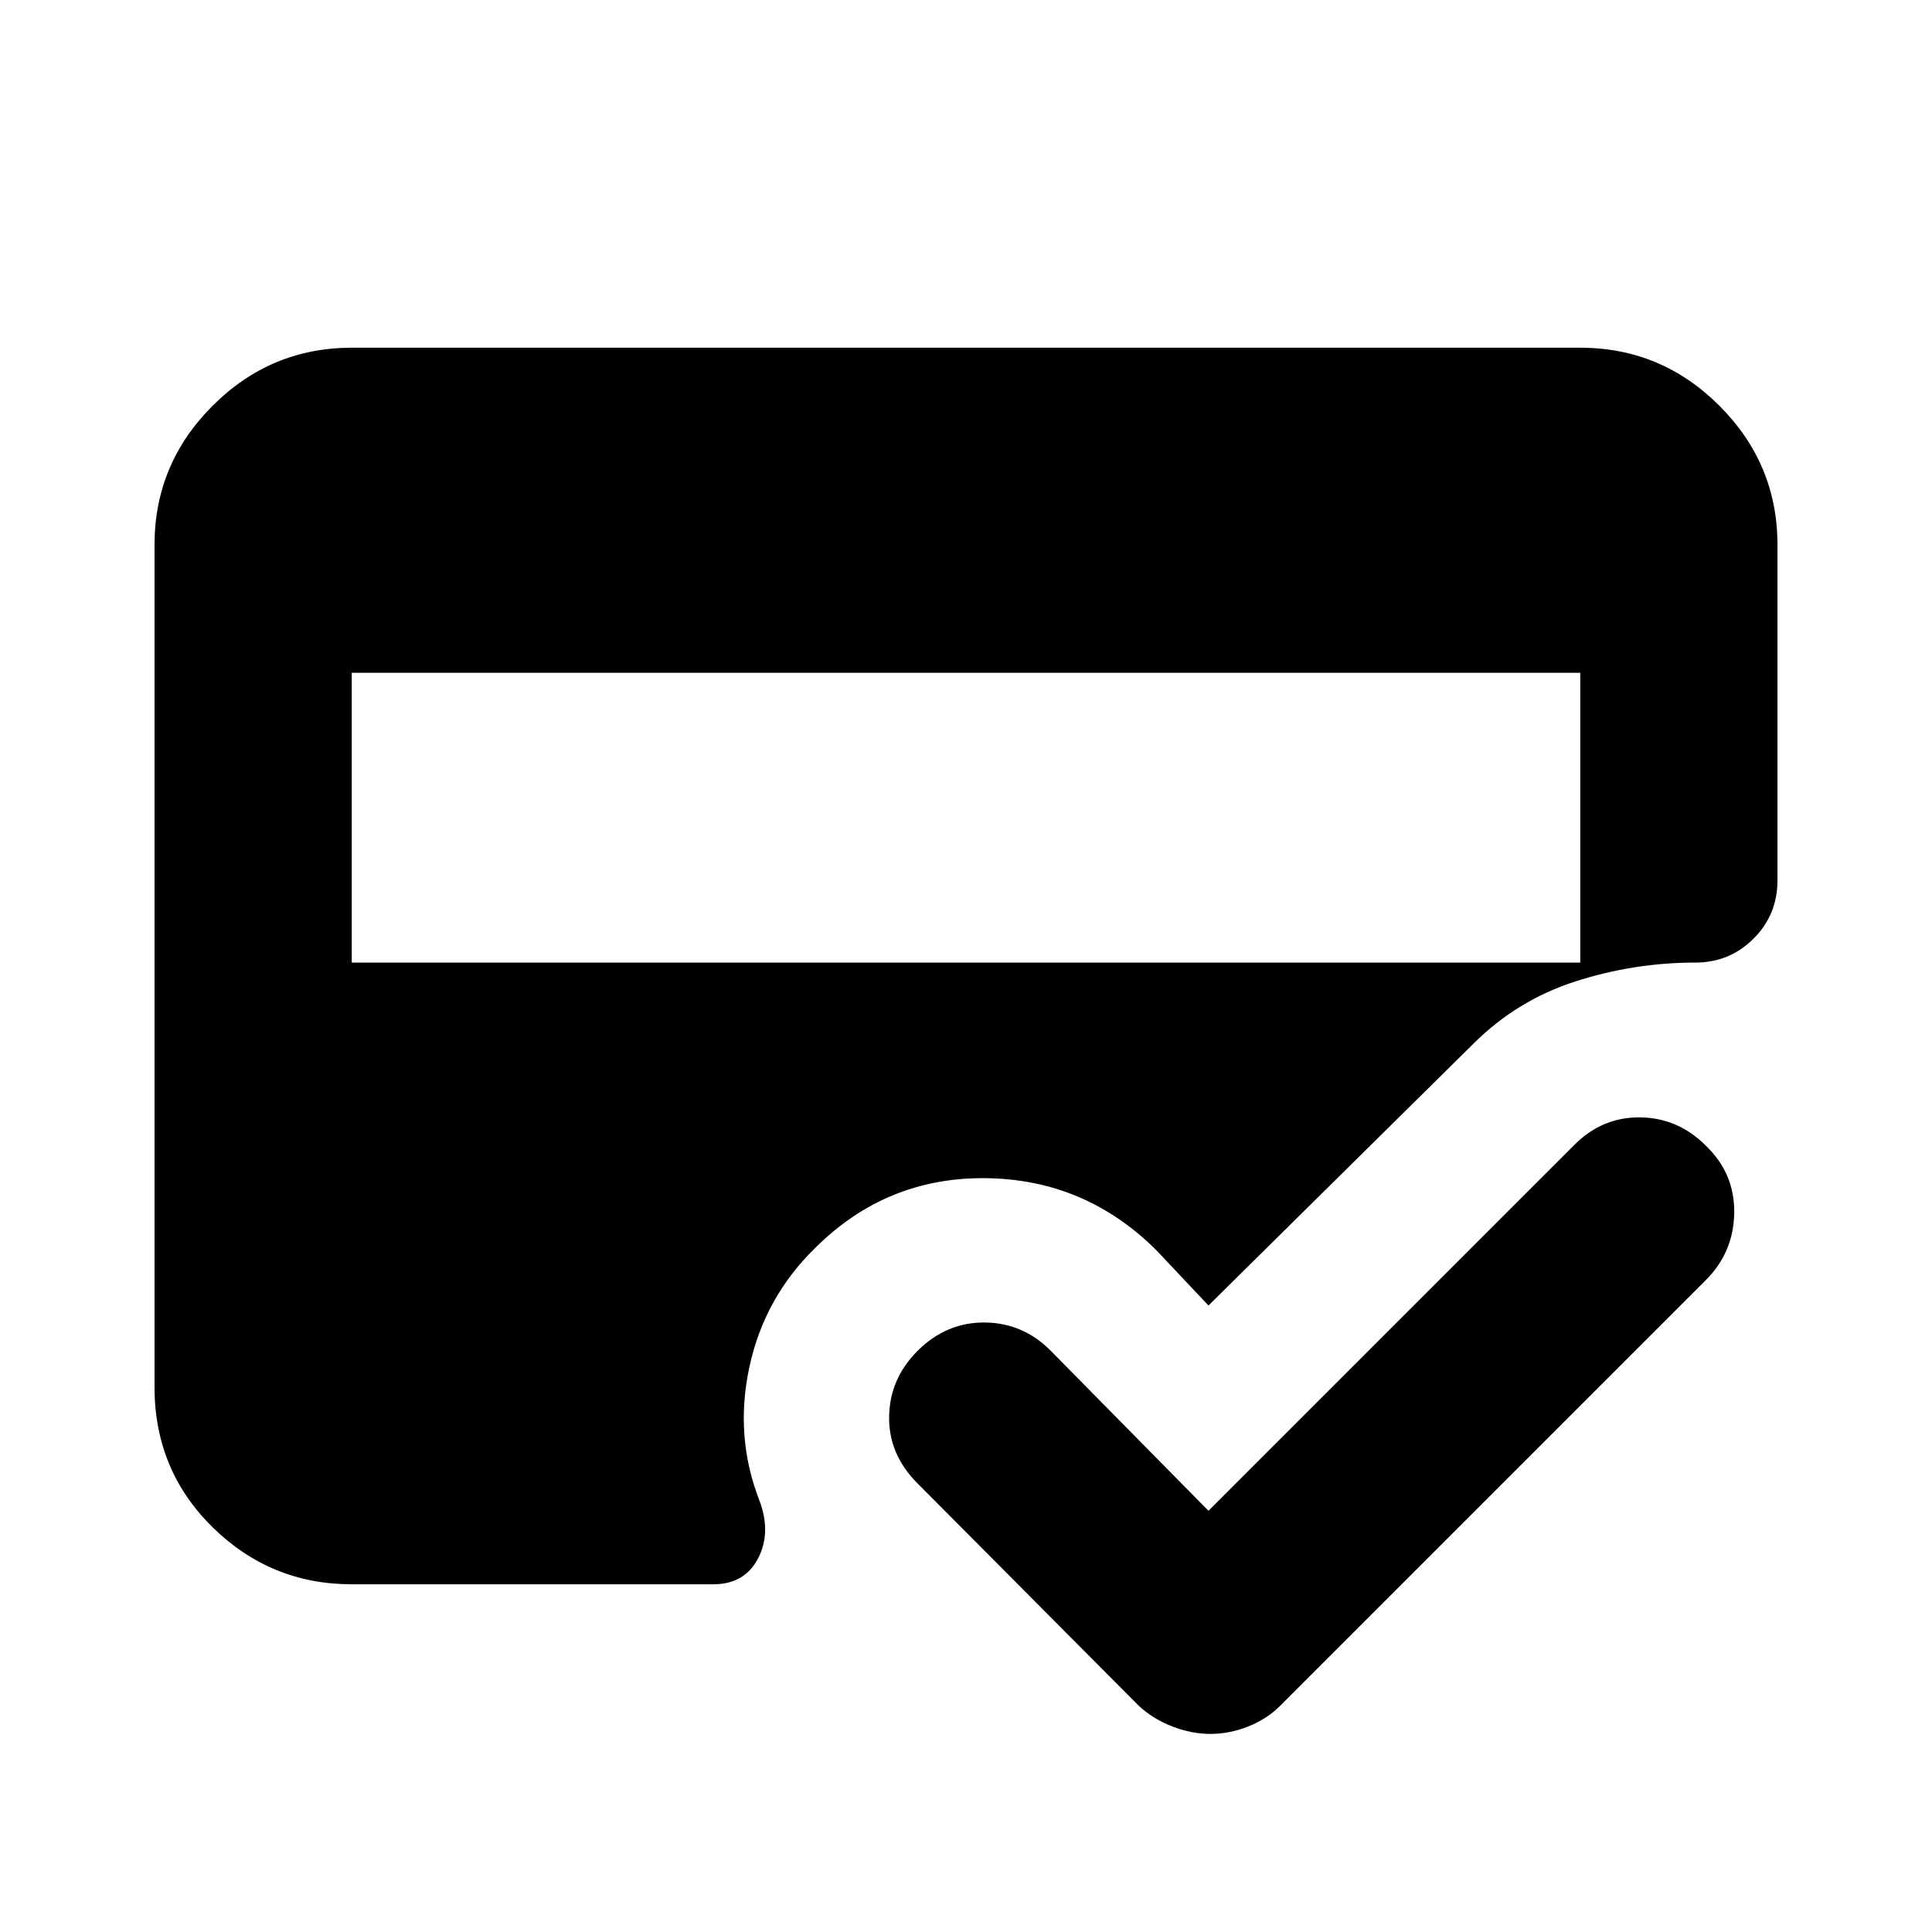 <svg xmlns="http://www.w3.org/2000/svg" height="20" viewBox="0 -960 960 960" width="20"><path d="M174.78-172.78q-40.3 0-69.15-28.35-28.85-28.35-28.85-69.65v-418.44q0-40.3 28.85-69.15 28.85-28.85 69.15-28.85h610.44q40.3 0 69.15 28.85 28.85 28.85 28.85 69.15v166.65q0 17.09-11.89 28.98t-28.98 11.89q-30.39 0-59.5 9.35t-50.94 31.18L600.48-311.3l-25.74-27.31q-35.39-35.39-84.91-35.96-49.53-.56-84.92 34.83-25.13 24.57-32.54 58.98t4.89 66.11q6.13 16.09-.56 28.98-6.7 12.89-22.22 12.89h-179.7Zm0-452.92v144h610.44v-144H174.78Zm425.7 416.4 181.87-181.87q13.82-13.83 32.63-13.61 18.8.21 32.63 14.04 14.39 13.83 14.11 33.41-.28 19.59-14.11 33.42L636.09-112.39q-6.7 6.69-16.02 10.33-9.33 3.63-18.59 3.63t-18.81-3.63q-9.54-3.64-16.8-10.33L455.91-222.91q-14.39-14.39-14.11-33.2.29-18.8 14.11-32.63 14.39-14.39 33.7-14.11 19.3.28 33.13 14.68l77.74 78.87Z"/></svg>